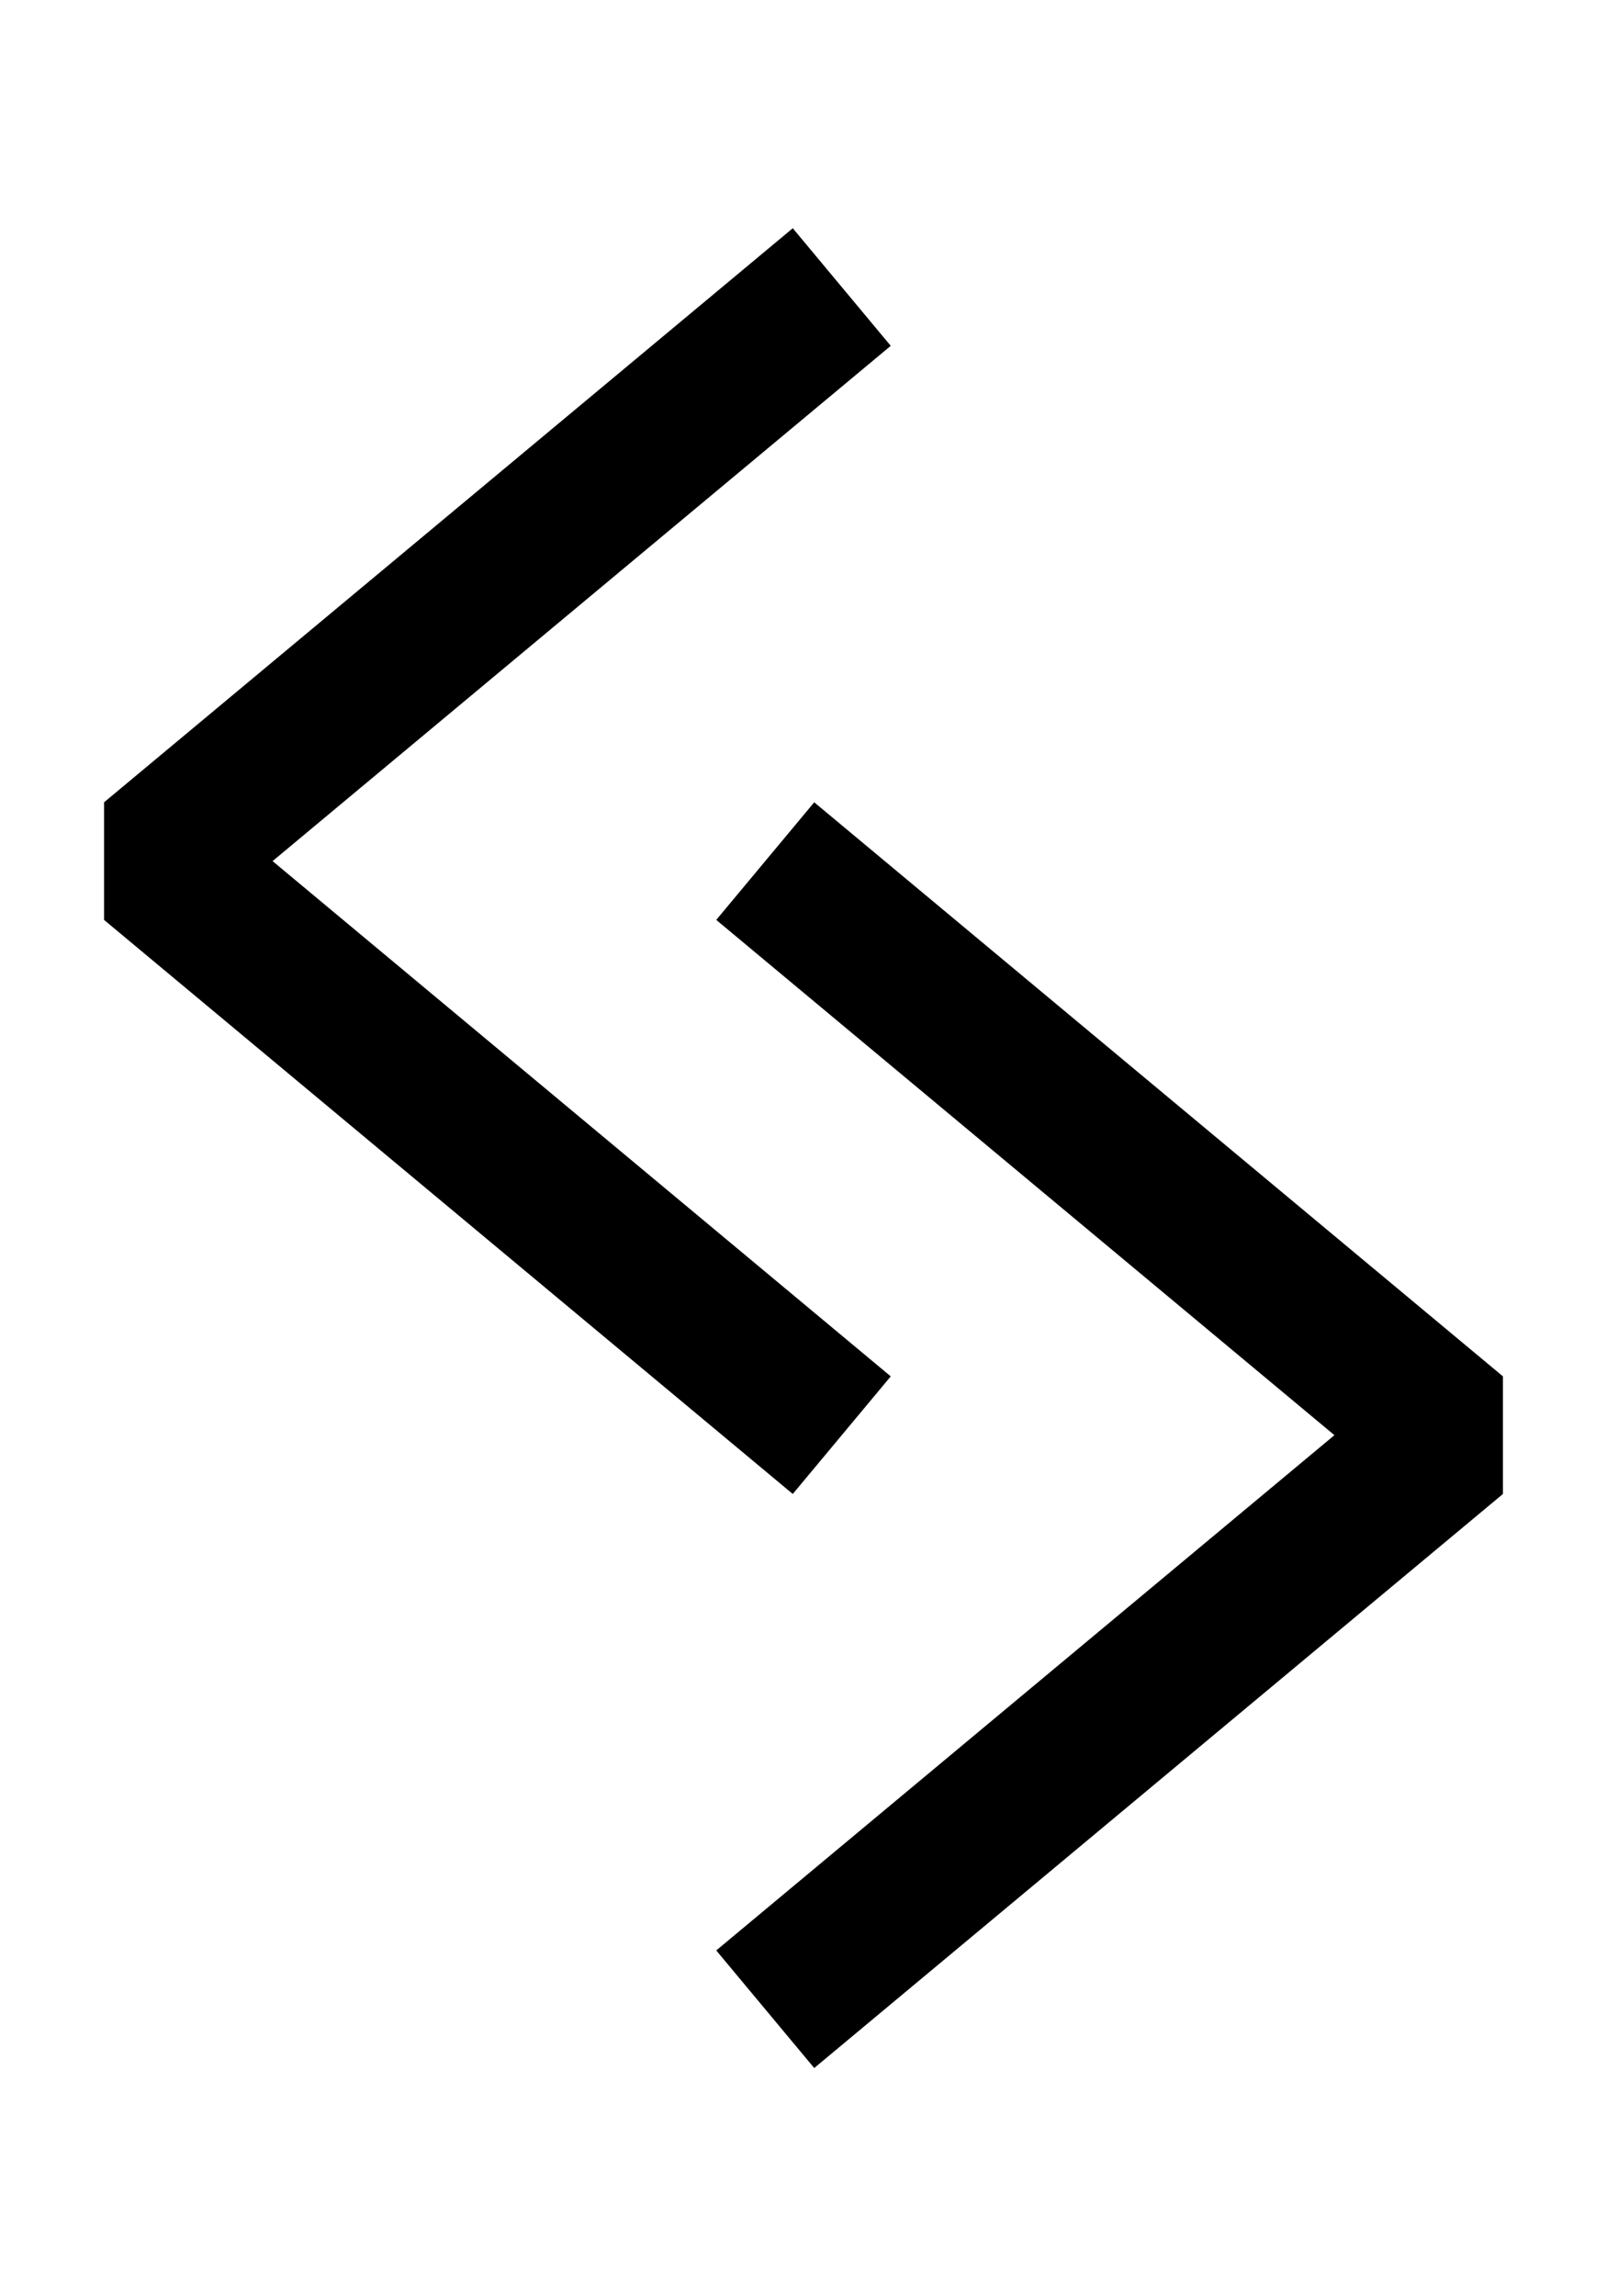 <?xml version="1.0" encoding="utf-8"?>
<!-- Generator: Adobe Illustrator 22.0.0, SVG Export Plug-In . SVG Version: 6.00 Build 0)  -->
<svg version="1.1" id="svg21394" xmlns:svg="http://www.w3.org/2000/svg"
	 xmlns="http://www.w3.org/2000/svg" xmlns:xlink="http://www.w3.org/1999/xlink" x="0px" y="0px" viewBox="0 0 42 60"
	 style="enable-background:new 0 0 42 60;" xml:space="preserve">
<style type="text/css">
	.st0{fill:none;stroke:#000000;stroke-width:4;stroke-linejoin:bevel;}
</style>
<g id="layer1">
	<path id="path21445" class="st0" d="M22,7.5l-18,15l18,15"/>
	<path id="path21447" class="st0" d="M20,22.5l18,15l-18,15"/>
</g>
</svg>
